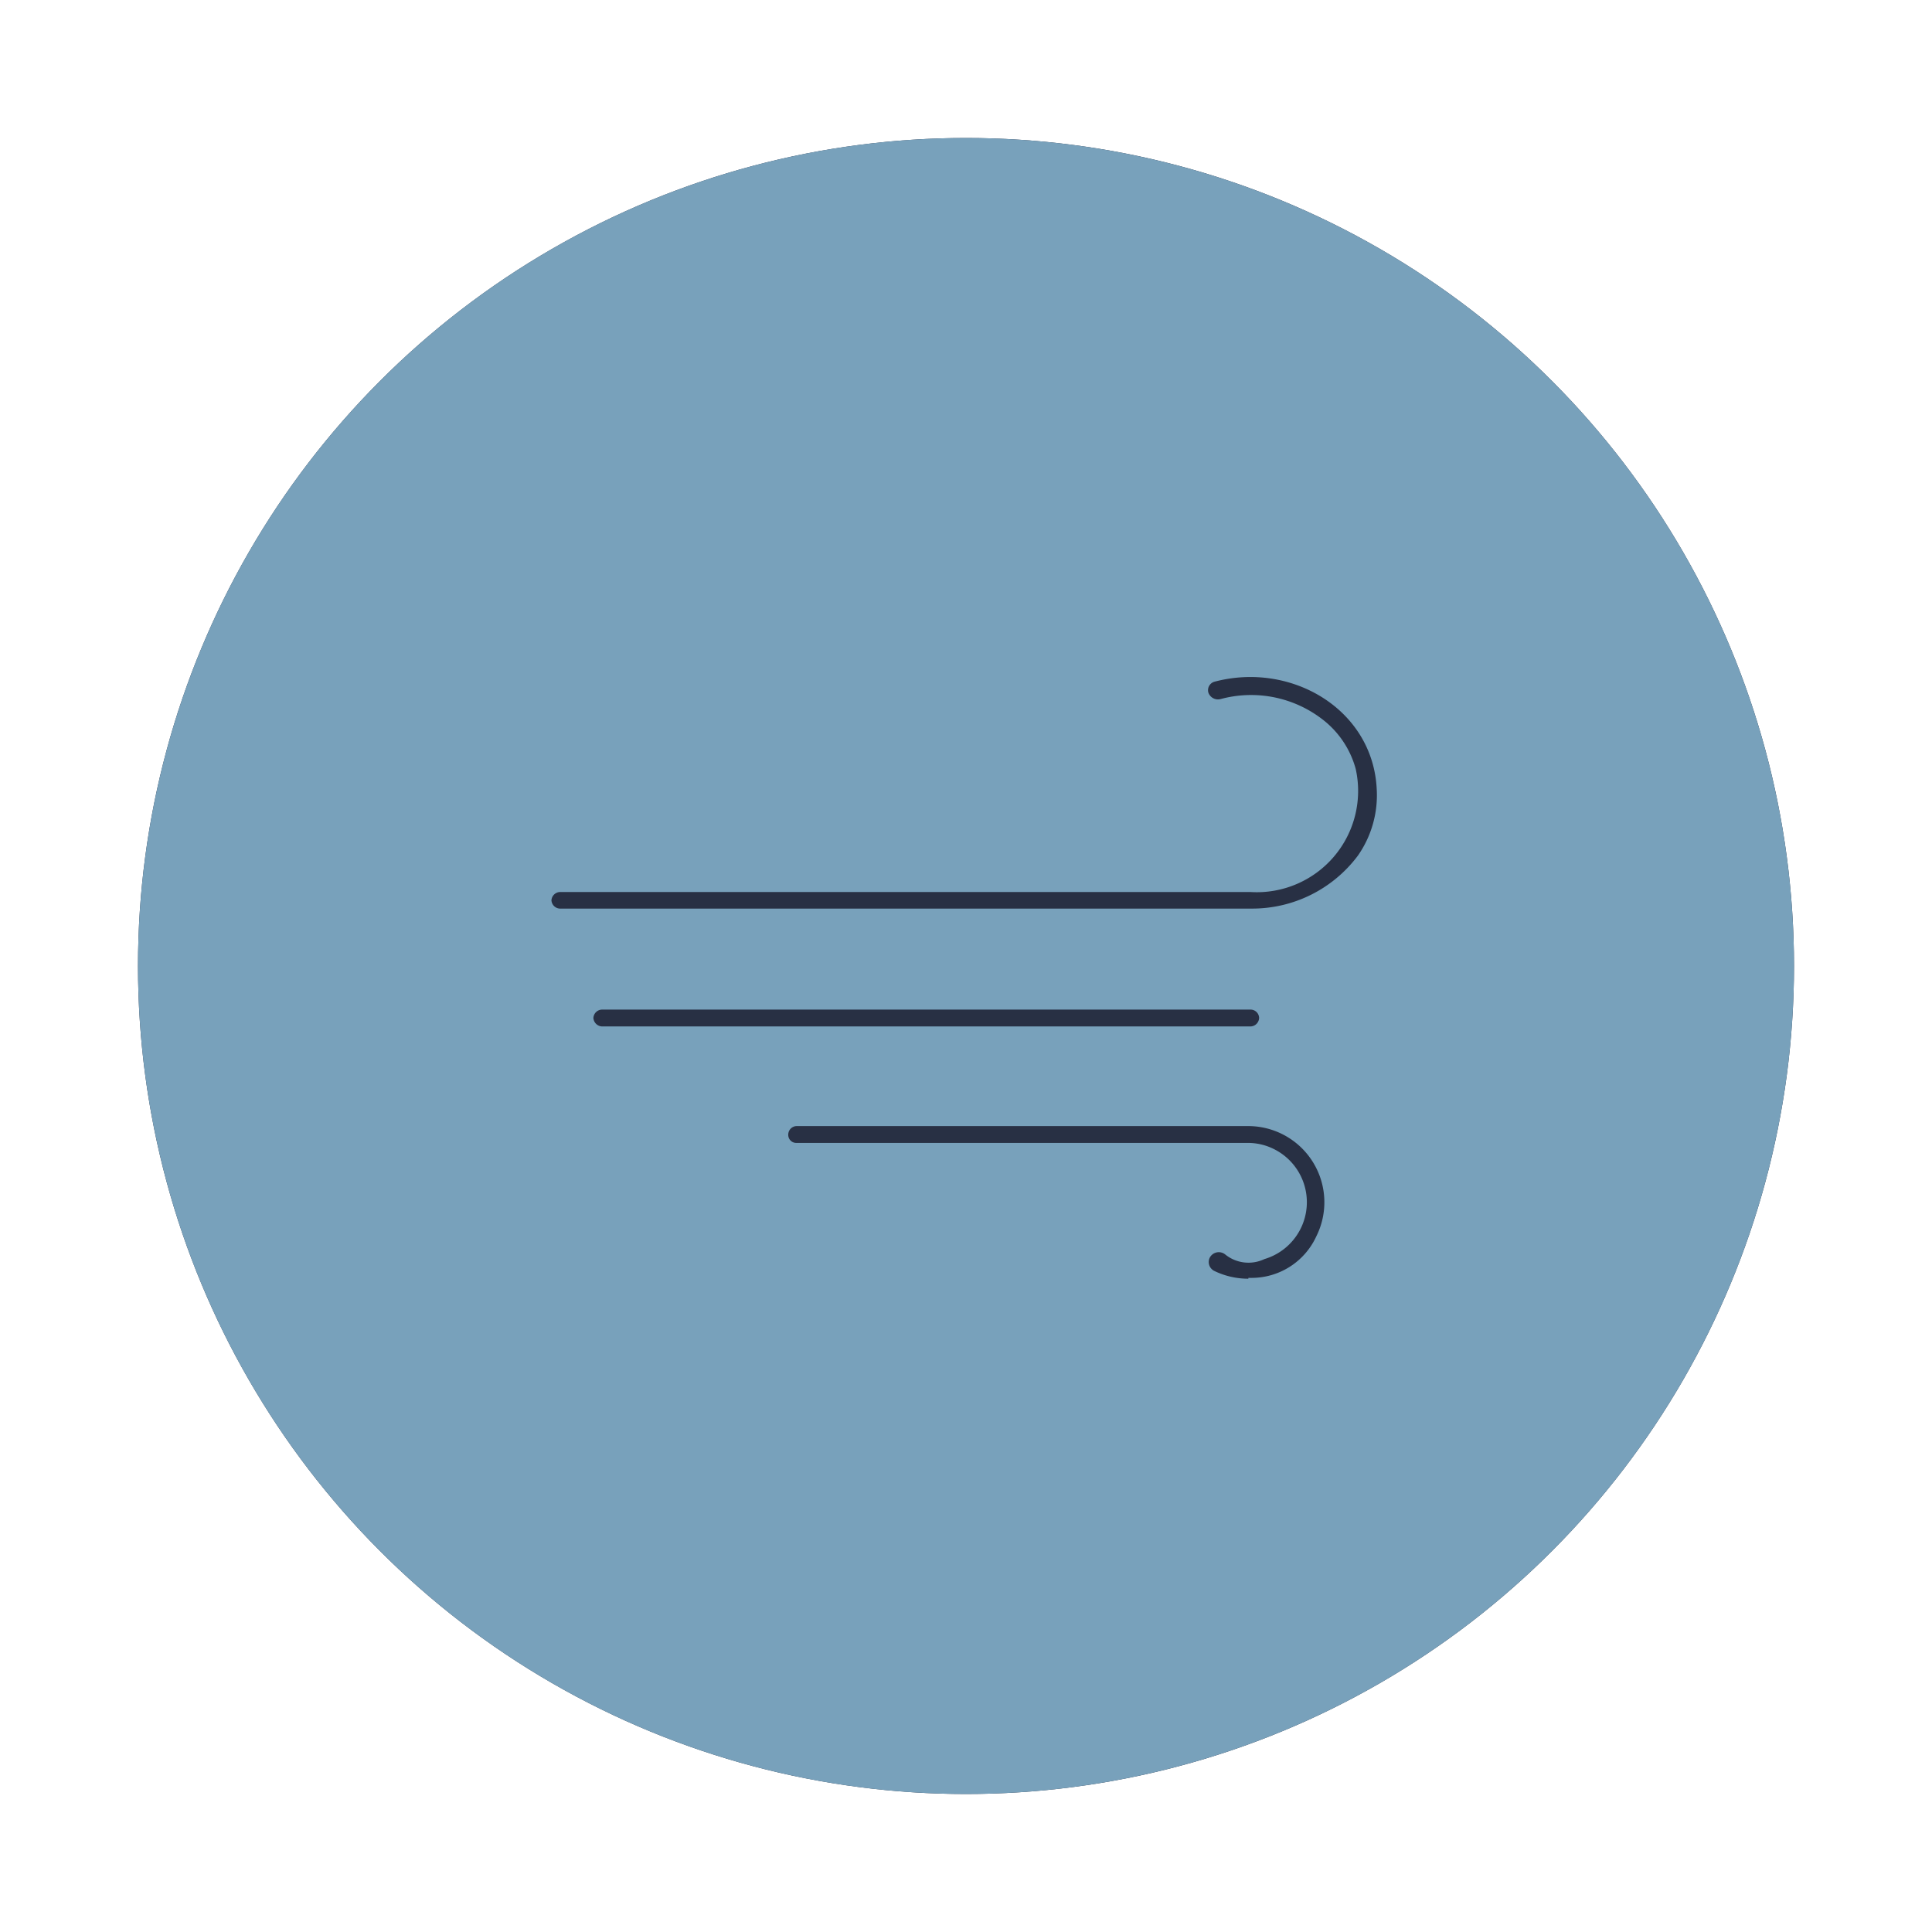 <svg xmlns="http://www.w3.org/2000/svg" viewBox="0 0 70 70"><defs><style>.cls-1{fill:#283044;}.cls-2{fill:#78a1bb;}</style></defs><title>Wind_speed</title><g id="Wind_speed"><circle class="cls-1" cx="35" cy="35" r="30"/><path class="cls-2" d="M35,5A30,30,0,1,0,65,35,30,30,0,0,0,35,5ZM21.5,36.88a.32.32,0,0,1,.34-.3H45.29a.31.31,0,0,1,.33.3.32.32,0,0,1-.33.31H21.85a.33.33,0,0,1-.35-.3Zm23.73,9.45A2.82,2.82,0,0,1,44,46.05a.36.36,0,0,1-.17-.48.37.37,0,0,1,.56-.12,1.34,1.34,0,0,0,1.42.17,2.15,2.15,0,0,0,.32-4,2.09,2.09,0,0,0-.91-.21H28.86a.29.29,0,0,1-.3-.3.31.31,0,0,1,.3-.31H45.23a2.76,2.76,0,0,1,2.46,4,2.58,2.58,0,0,1-2.38,1.5h-.08Zm.09-13.41h-25a.32.32,0,0,1-.34-.3.32.32,0,0,1,.34-.3h25a3.67,3.67,0,0,0,3.8-4.46,3.38,3.38,0,0,0-1.21-1.8,4.23,4.23,0,0,0-3.69-.73.37.37,0,0,1-.44-.24A.32.32,0,0,1,44,24.7c2.79-.74,5.73,1,5.88,3.87A3.82,3.82,0,0,1,49.2,31a4.78,4.78,0,0,1-3.86,1.92Z"/></g></svg>